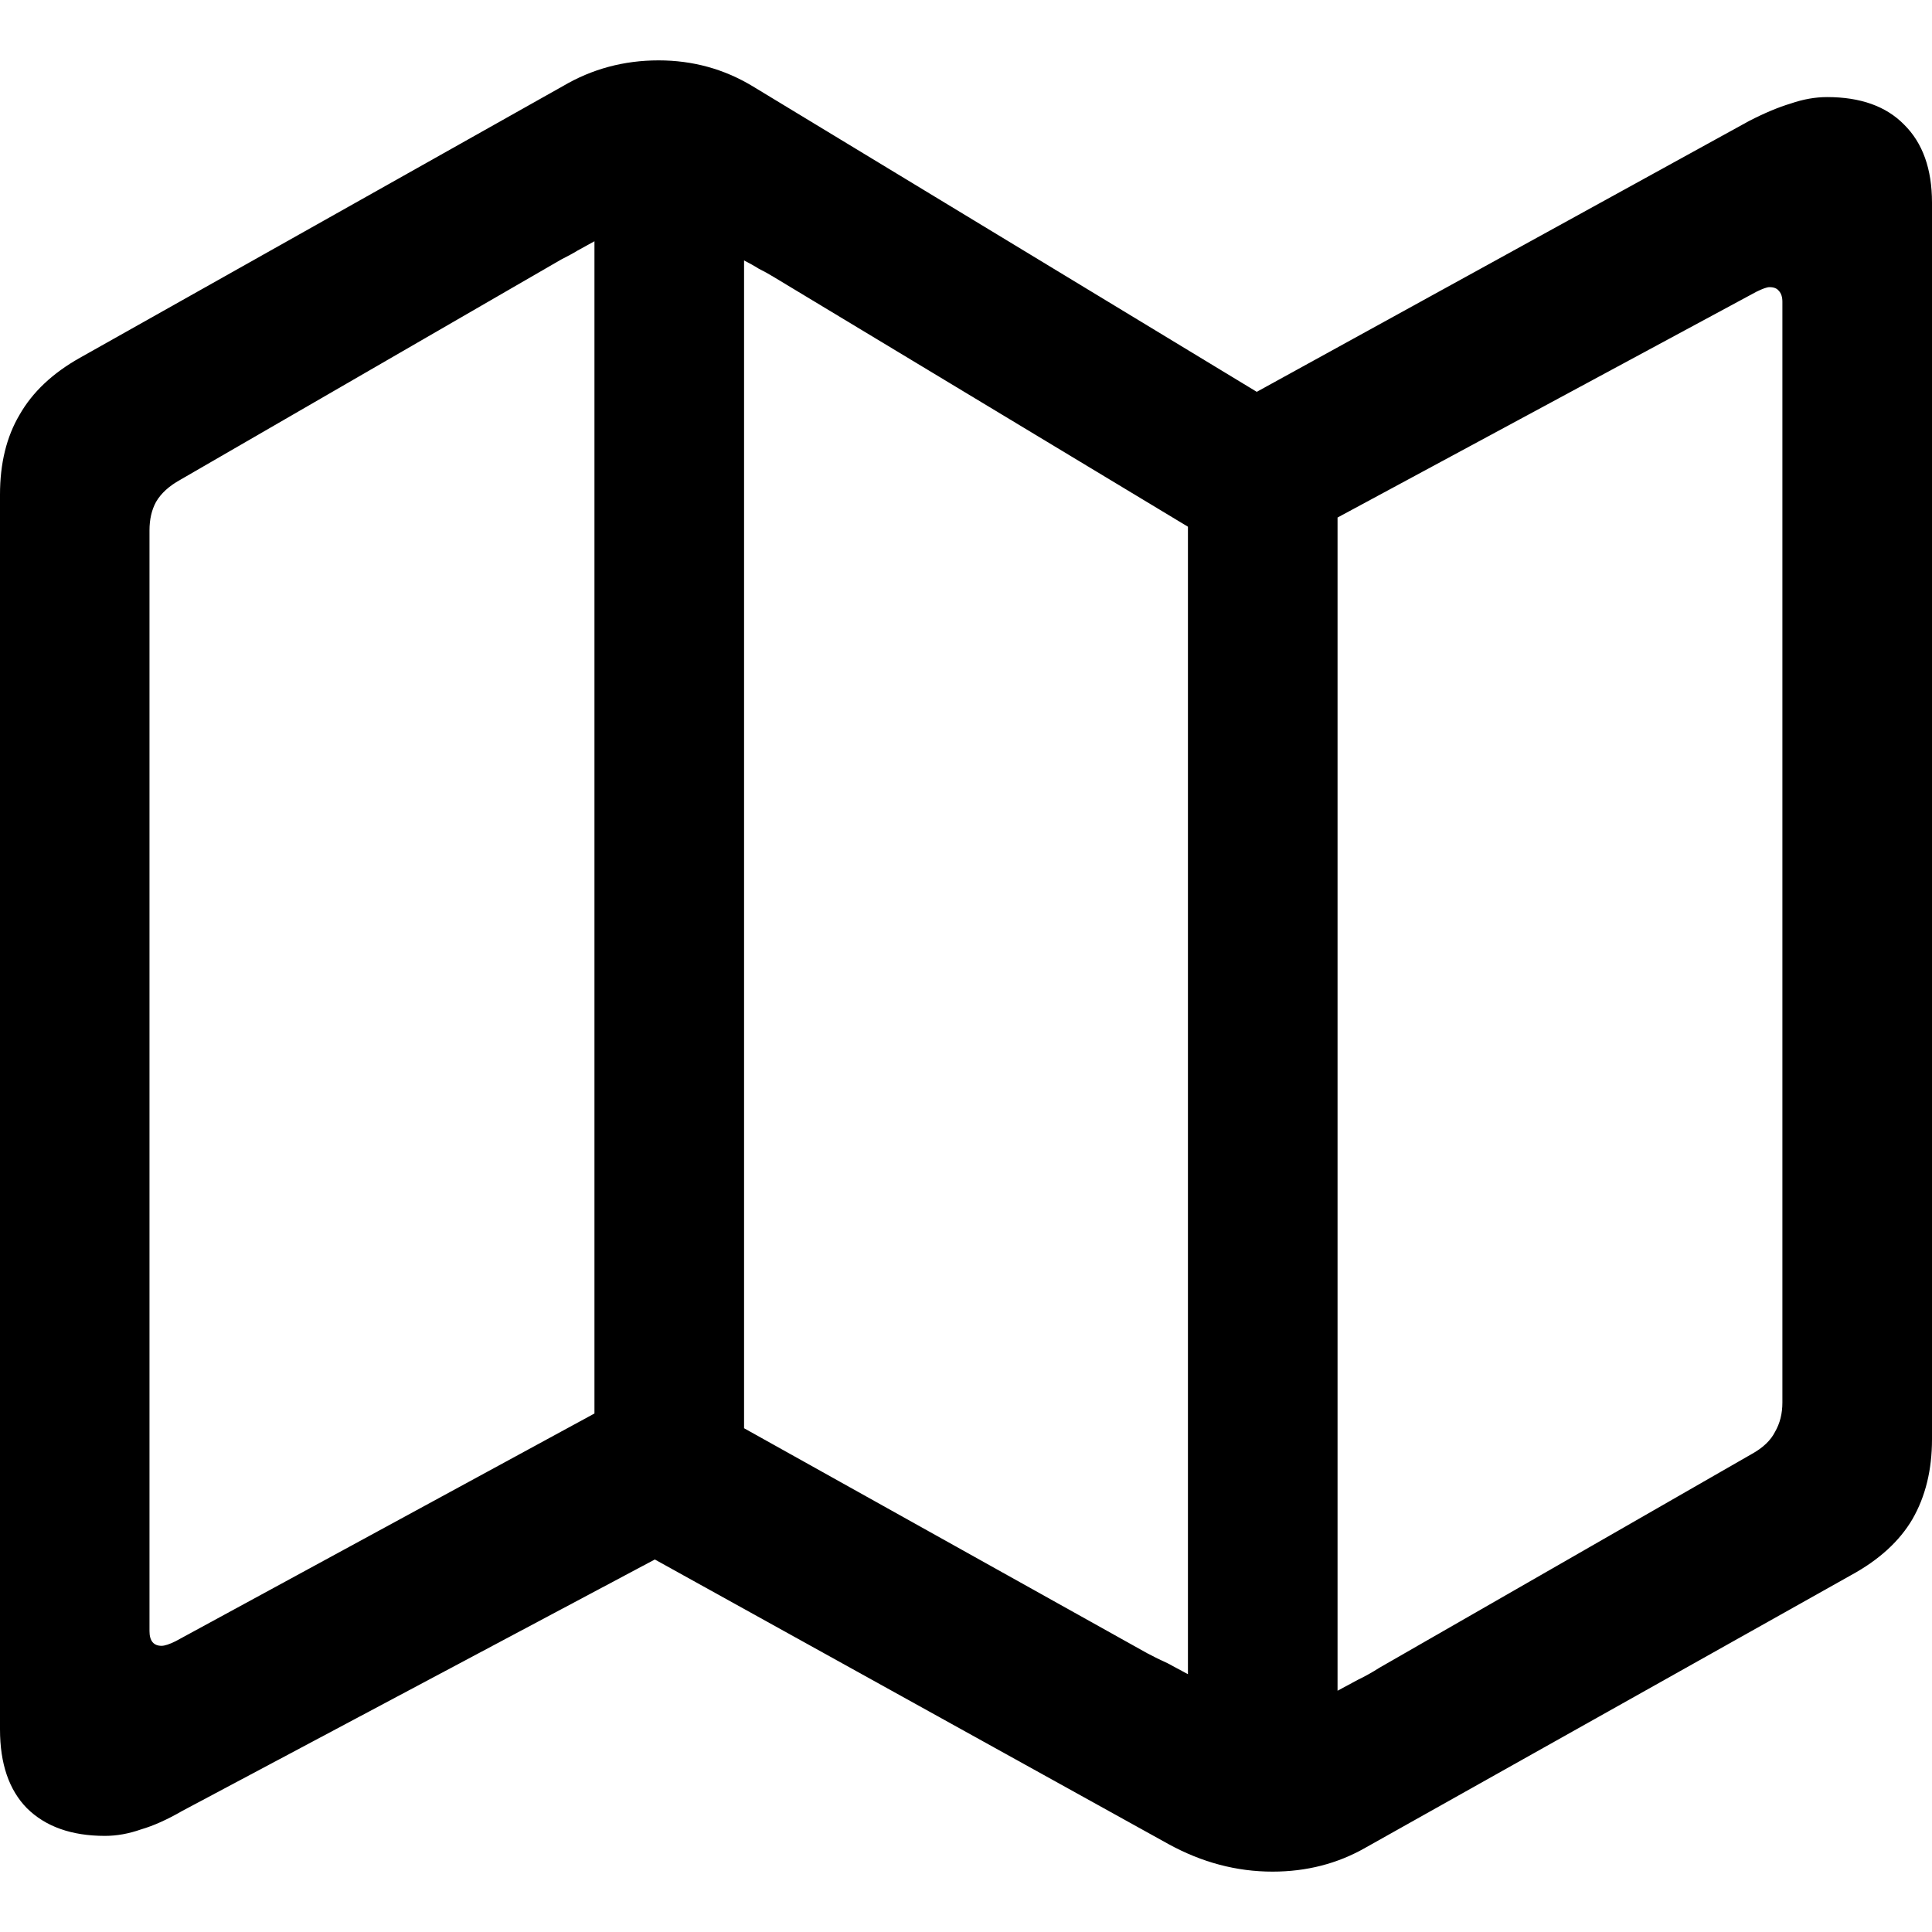 <svg
	color="rgb(0, 0, 0)"
	viewBox="0 0 16 16"
	fill="none"
	xmlns="http://www.w3.org/2000/svg"
>
	<path
		d="M0.869 15.204C0.967 15.204 1.067 15.186 1.169 15.15C1.272 15.12 1.385 15.069 1.508 14.998L5.423 12.915L9.677 15.272C9.954 15.424 10.241 15.5 10.539 15.5C10.82 15.5 11.077 15.434 11.308 15.302L15.331 13.044C15.562 12.918 15.731 12.763 15.838 12.581C15.946 12.393 16 12.173 16 11.919V1.678C16 1.4 15.923 1.184 15.769 1.032C15.62 0.88 15.408 0.804 15.131 0.804C15.033 0.804 14.933 0.822 14.831 0.857C14.728 0.888 14.613 0.936 14.485 1.002L10.408 3.245L6.231 0.713C5.995 0.571 5.736 0.5 5.454 0.5C5.167 0.5 4.903 0.571 4.662 0.713L0.662 2.963C0.436 3.09 0.269 3.247 0.162 3.435C0.054 3.617 0 3.838 0 4.096V14.322C0 14.605 0.074 14.823 0.223 14.975C0.377 15.127 0.592 15.204 0.869 15.204ZM4.923 11.706L1.454 13.592C1.403 13.617 1.364 13.63 1.338 13.63C1.272 13.63 1.238 13.589 1.238 13.508V4.393C1.238 4.301 1.256 4.223 1.292 4.157C1.333 4.086 1.4 4.025 1.492 3.974L4.646 2.15C4.697 2.124 4.744 2.099 4.785 2.074C4.831 2.048 4.877 2.023 4.923 1.998V11.706ZM6.162 11.828V2.157C6.203 2.178 6.244 2.2 6.285 2.226C6.326 2.246 6.367 2.269 6.408 2.294L9.838 4.362V13.865C9.782 13.835 9.726 13.805 9.669 13.774C9.613 13.749 9.556 13.721 9.5 13.691L6.162 11.828ZM11.077 14.002V4.286L14.546 2.416C14.597 2.391 14.633 2.378 14.654 2.378C14.69 2.378 14.715 2.388 14.731 2.408C14.751 2.429 14.761 2.459 14.761 2.499V11.615C14.761 11.706 14.741 11.787 14.7 11.858C14.664 11.929 14.6 11.99 14.508 12.041L11.423 13.812C11.367 13.848 11.308 13.881 11.246 13.911C11.19 13.941 11.133 13.972 11.077 14.002Z"
		fill="currentColor"
	/>
</svg>
